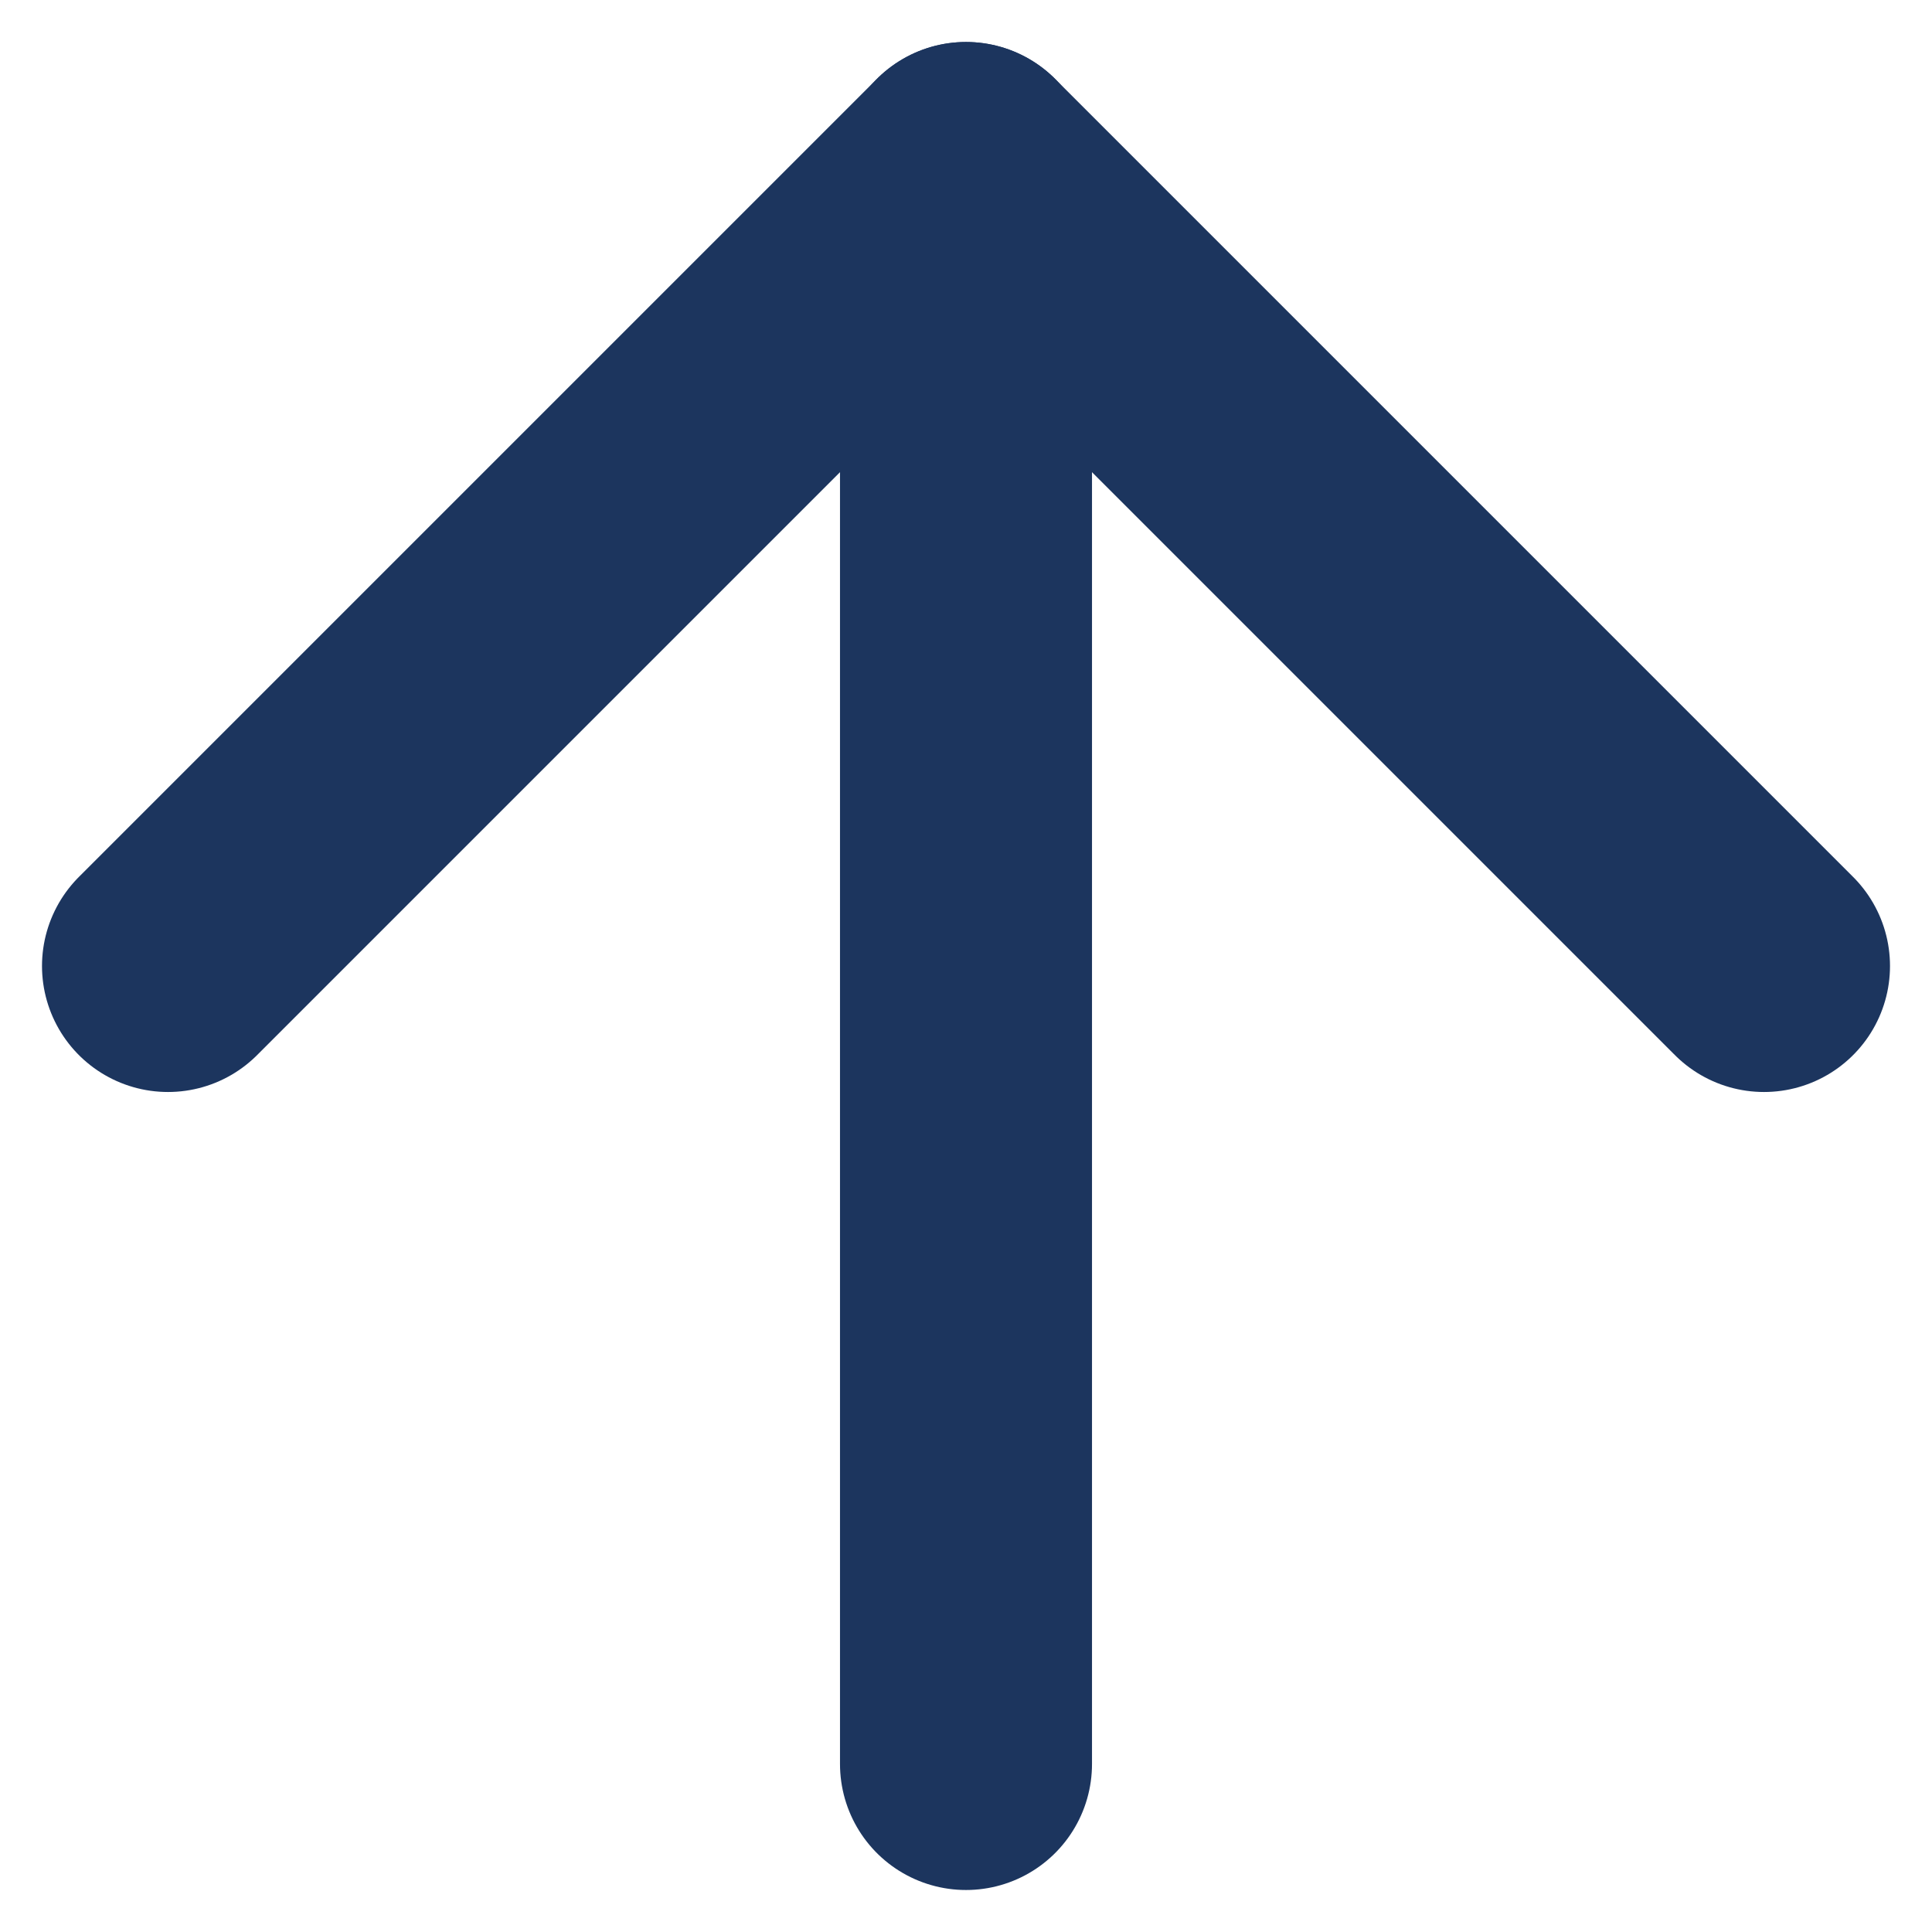 <svg width="23" height="23" viewBox="0 0 23 23" fill="none" xmlns="http://www.w3.org/2000/svg">
<path d="M11.5 21L11.5 2" stroke="#1C355E" stroke-width="3" stroke-linecap="round" stroke-linejoin="round"/>
<path d="M2 11.5L11.5 2L21 11.5" stroke="#1C355E" stroke-width="3" stroke-linecap="round" stroke-linejoin="round"/>
</svg>
